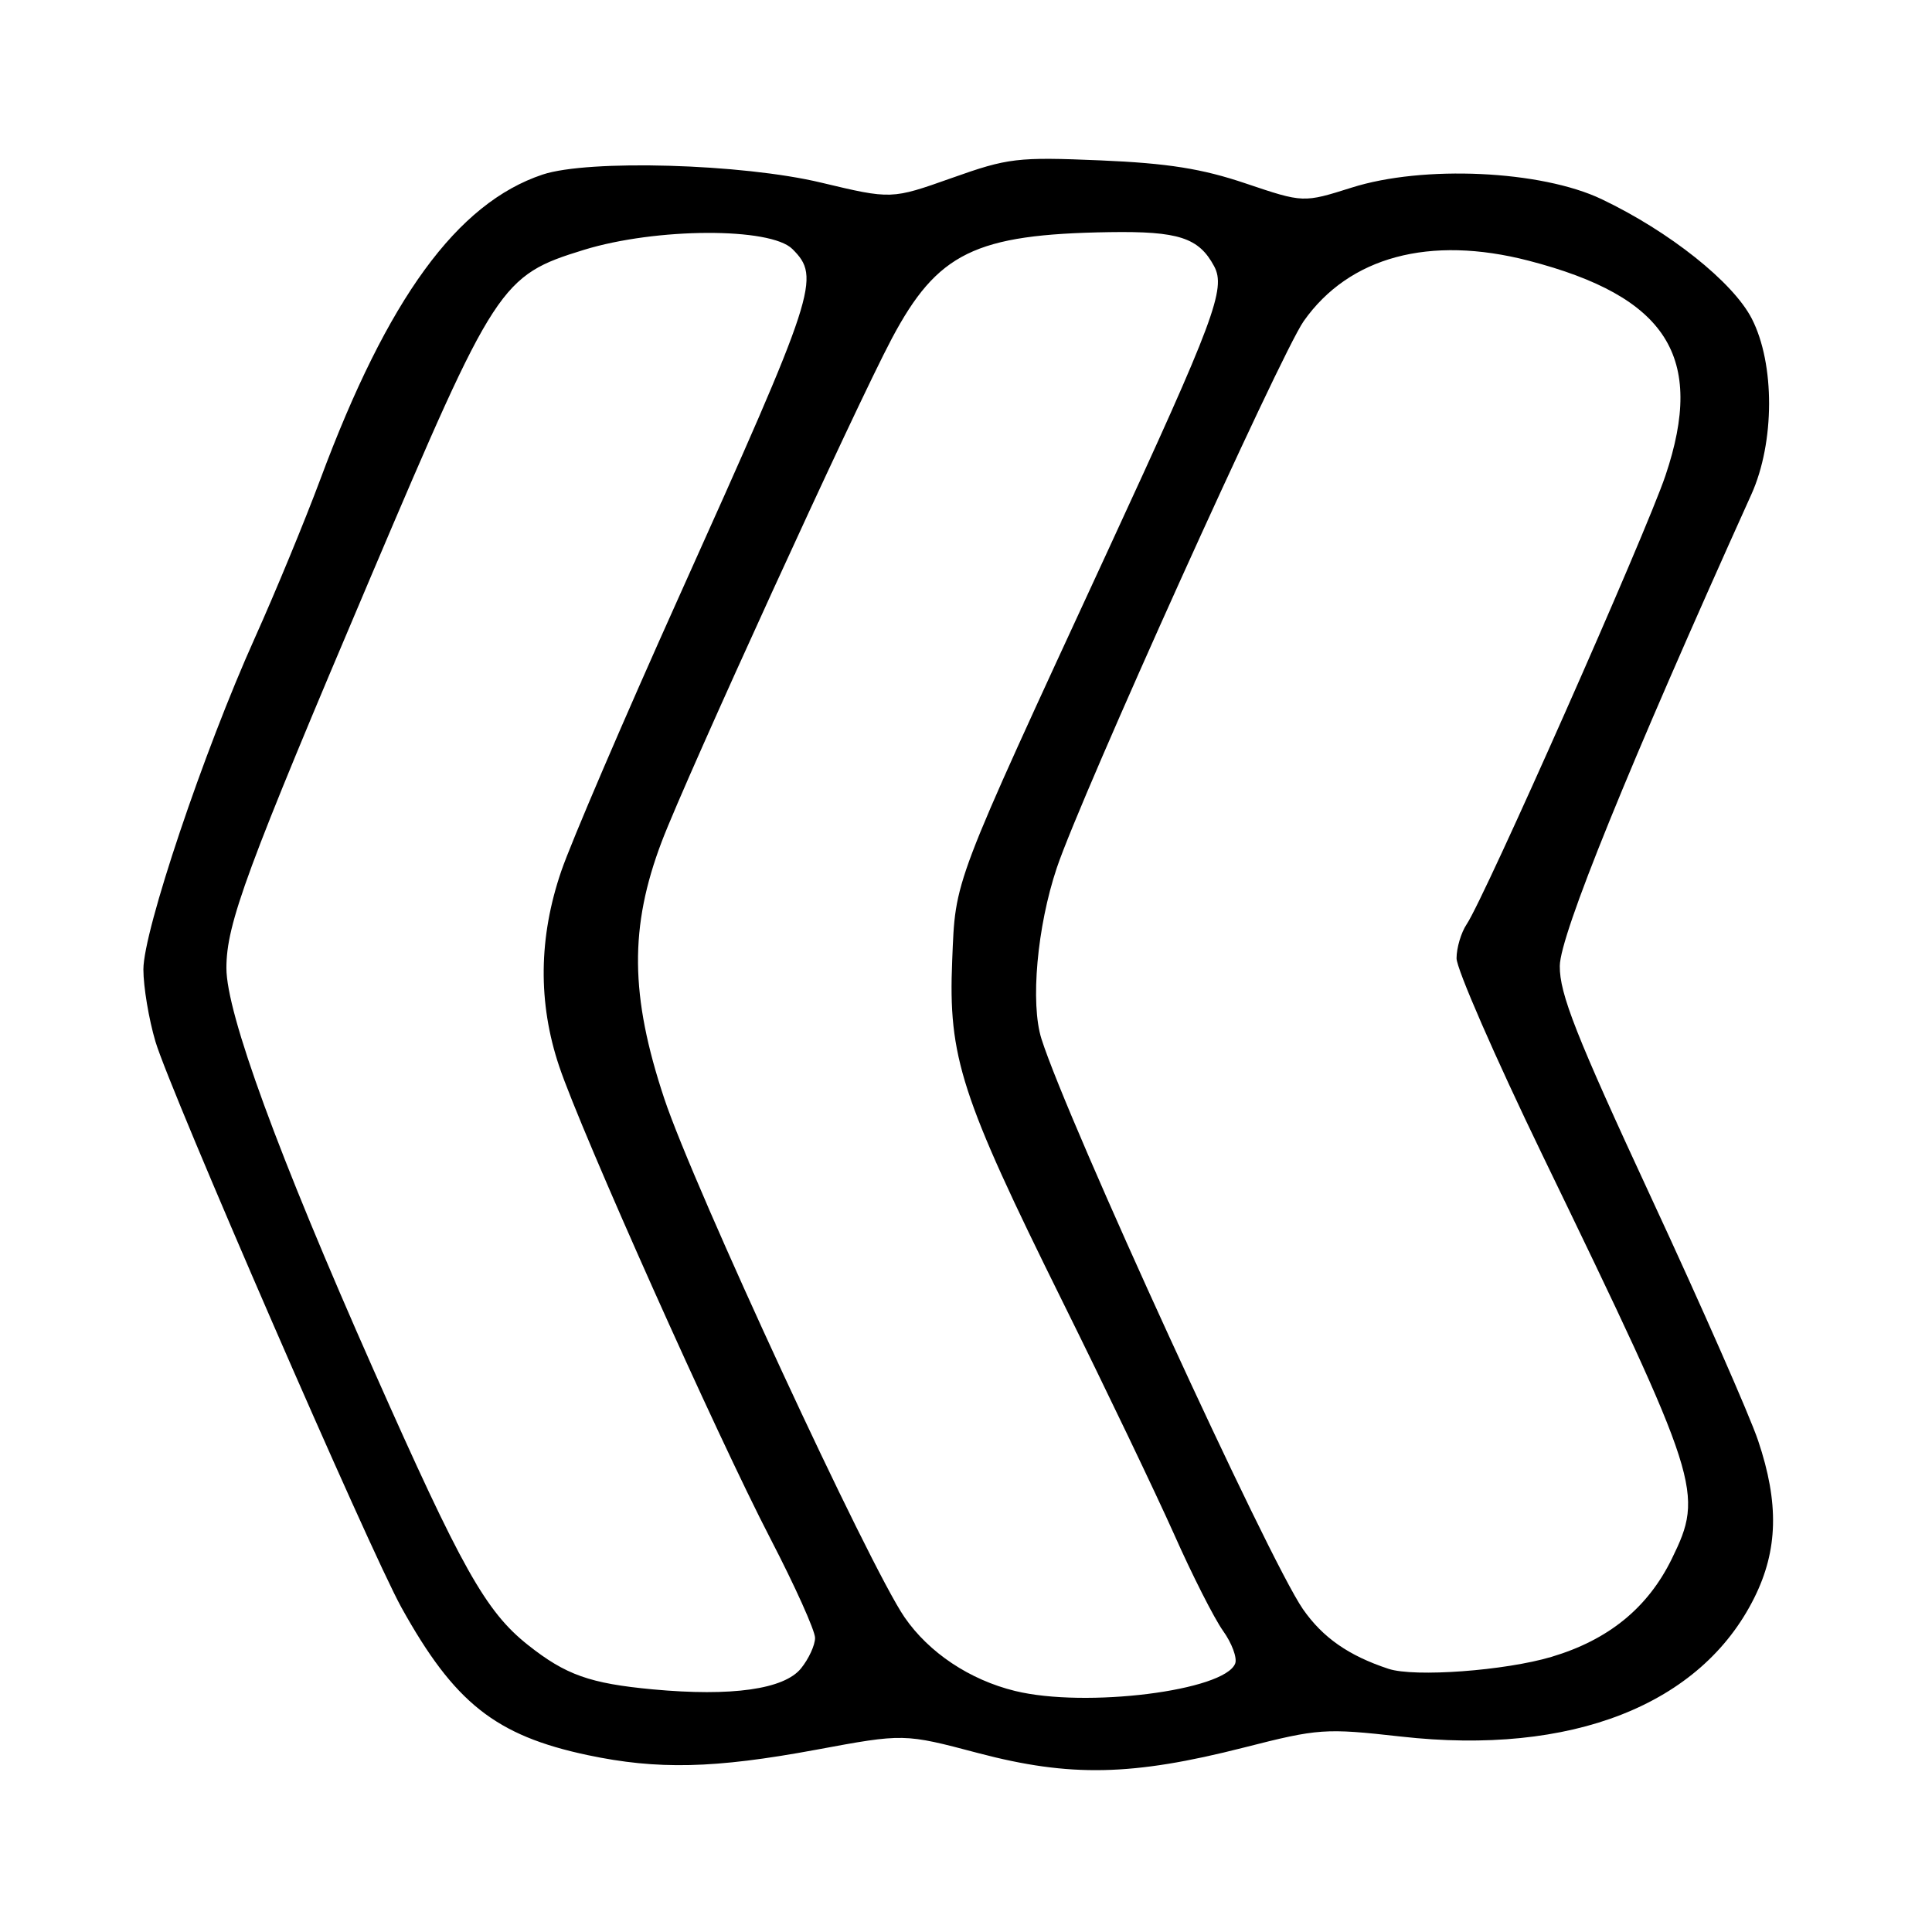 <?xml version="1.0" encoding="UTF-8" standalone="no"?>
<!DOCTYPE svg PUBLIC "-//W3C//DTD SVG 1.1//EN" "http://www.w3.org/Graphics/SVG/1.1/DTD/svg11.dtd" >
<svg xmlns="http://www.w3.org/2000/svg" xmlns:xlink="http://www.w3.org/1999/xlink" version="1.1" viewBox="0 0 256 256">
 <g >
 <path fill="currentColor"
d=" M 164.82 231.56 C 174.73 229.03 175.57 228.98 185.61 230.10 C 208.23 232.65 225.38 225.92 232.45 211.72 C 235.60 205.40 235.75 199.17 232.96 190.89 C 231.84 187.56 225.46 173.06 218.78 158.67 C 208.82 137.20 206.65 131.69 206.68 128.00 C 206.71 123.91 215.77 101.61 232.07 65.50 C 235.17 58.62 235.20 48.22 232.12 42.22 C 229.64 37.39 221.21 30.67 212.22 26.39 C 204.21 22.57 188.59 21.85 179.10 24.86 C 172.70 26.88 172.70 26.88 165.10 24.32 C 159.28 22.35 154.76 21.63 145.78 21.25 C 134.80 20.79 133.58 20.93 126.10 23.59 C 118.12 26.42 118.12 26.42 108.81 24.20 C 98.36 21.69 77.97 21.11 71.90 23.13 C 60.57 26.91 51.37 39.53 42.45 63.50 C 40.40 69.00 36.50 78.45 33.78 84.50 C 26.97 99.63 19.00 123.34 19.00 128.45 C 19.00 130.75 19.72 135.06 20.60 138.02 C 22.56 144.62 48.97 205.38 53.19 213.00 C 60.20 225.64 65.66 229.97 77.86 232.56 C 87.14 234.52 94.65 234.35 108.14 231.85 C 119.78 229.69 119.78 229.69 129.64 232.30 C 141.79 235.50 150.03 235.33 164.82 231.56 Z  M 86.50 223.85 C 78.17 223.07 74.97 221.94 69.96 217.97 C 64.36 213.53 61.18 207.87 49.49 181.50 C 36.84 152.96 30.00 134.28 30.00 128.27 C 30.00 122.39 32.63 115.27 49.21 76.24 C 65.63 37.59 66.34 36.50 77.36 33.11 C 86.94 30.16 102.10 30.10 105.00 33.00 C 108.78 36.78 108.21 38.52 90.00 79.00 C 82.70 95.22 75.67 111.62 74.37 115.43 C 71.36 124.22 71.27 132.88 74.09 141.28 C 77.03 150.05 95.03 190.29 102.09 203.89 C 105.34 210.16 108.00 216.07 108.00 217.03 C 108.00 217.99 107.16 219.81 106.14 221.07 C 103.90 223.84 96.96 224.82 86.50 223.85 Z  M 134.50 224.06 C 128.49 222.59 123.09 218.99 119.86 214.30 C 115.18 207.50 91.91 157.28 88.02 145.57 C 83.48 131.93 83.39 122.82 87.69 111.50 C 90.99 102.84 113.30 54.04 118.16 44.88 C 124.21 33.48 129.19 31.04 147.00 30.76 C 156.17 30.62 158.85 31.49 160.88 35.28 C 162.47 38.24 160.92 42.39 146.78 73.00 C 126.00 117.99 126.63 116.34 126.17 127.28 C 125.64 140.08 127.30 145.22 140.81 172.50 C 146.53 184.05 153.17 197.91 155.57 203.29 C 157.96 208.68 160.88 214.43 162.05 216.08 C 163.23 217.72 163.95 219.68 163.67 220.42 C 162.28 224.04 143.85 226.35 134.50 224.06 Z  M 183.99 221.13 C 178.69 219.38 175.27 216.99 172.64 213.21 C 168.05 206.57 141.50 148.68 138.00 137.66 C 136.51 132.95 137.42 122.78 140.03 115.00 C 143.25 105.39 169.64 46.97 172.75 42.55 C 178.76 34.02 189.44 31.15 202.54 34.54 C 220.90 39.30 225.99 47.29 220.68 63.02 C 218.05 70.81 196.69 119.02 194.34 122.47 C 193.61 123.56 193.00 125.59 193.00 126.98 C 193.00 128.38 198.11 140.09 204.36 153.01 C 225.41 196.51 225.81 197.77 221.52 206.56 C 218.34 213.05 213.15 217.28 205.59 219.54 C 199.41 221.38 187.43 222.26 183.99 221.13 Z "/>
</g>
</svg>